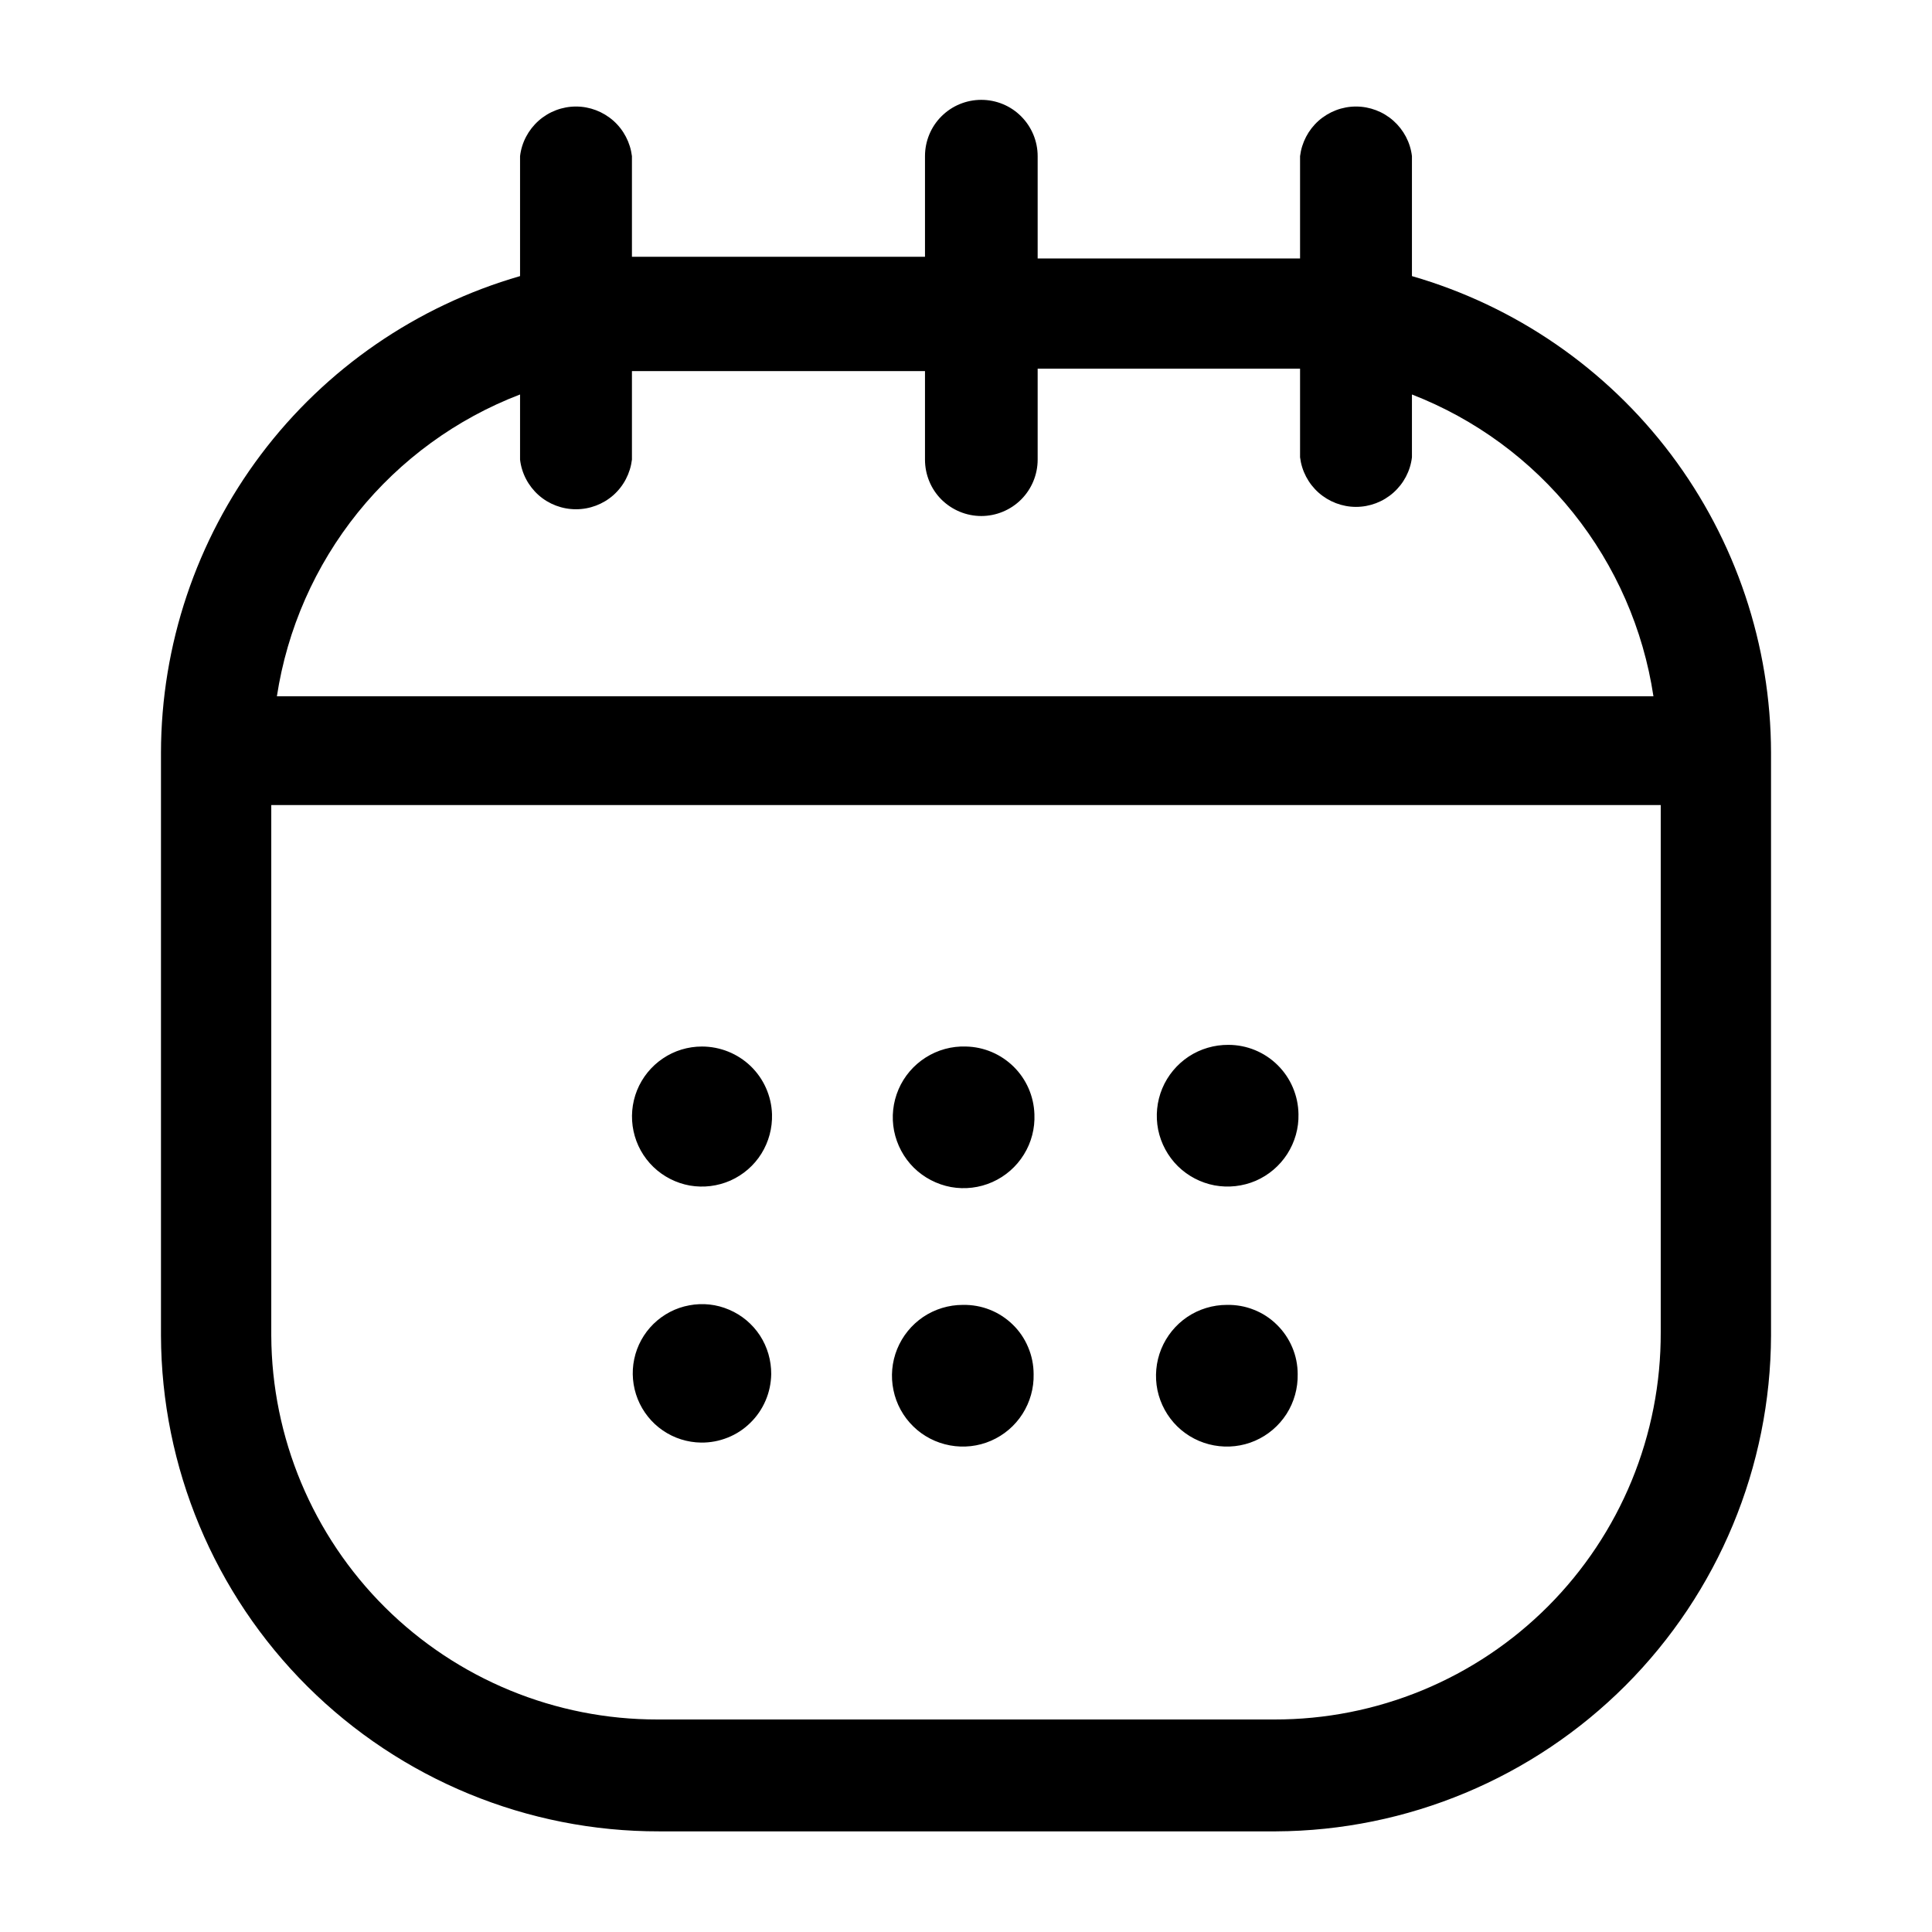 <svg width="22" height="22" viewBox="0 0 22 22" xmlns="http://www.w3.org/2000/svg">
    <path
        d="M16.078 3.144V1.778C16.06 1.623 15.984 1.479 15.867 1.375C15.75 1.271 15.598 1.213 15.441 1.213C15.284 1.213 15.133 1.271 15.015 1.375C14.898 1.479 14.823 1.623 14.804 1.778V2.943H14.511H11.816V1.778C11.816 1.608 11.748 1.445 11.628 1.325C11.508 1.204 11.344 1.137 11.174 1.137C11.004 1.137 10.841 1.204 10.72 1.325C10.6 1.445 10.533 1.608 10.533 1.778V2.924H7.489H7.196V1.778C7.177 1.623 7.102 1.479 6.985 1.375C6.867 1.271 6.716 1.213 6.559 1.213C6.402 1.213 6.25 1.271 6.133 1.375C6.016 1.479 5.94 1.623 5.922 1.778V3.144C4.744 3.484 3.709 4.197 2.972 5.175C2.235 6.154 1.835 7.346 1.833 8.571V15.208C1.838 16.708 2.438 18.146 3.502 19.205C4.566 20.263 6.007 20.857 7.507 20.854H14.529C16.024 20.847 17.455 20.249 18.511 19.192C19.567 18.134 20.162 16.702 20.167 15.208V8.571C20.165 7.346 19.765 6.154 19.028 5.175C18.291 4.197 17.256 3.484 16.078 3.144V3.144ZM5.922 4.492V5.234C5.94 5.39 6.016 5.534 6.133 5.638C6.25 5.742 6.402 5.799 6.559 5.799C6.716 5.799 6.867 5.742 6.985 5.638C7.102 5.534 7.177 5.39 7.196 5.234V4.226C7.297 4.226 7.388 4.226 7.489 4.226H10.533V5.234C10.533 5.404 10.6 5.568 10.72 5.688C10.841 5.808 11.004 5.876 11.174 5.876C11.344 5.876 11.508 5.808 11.628 5.688C11.748 5.568 11.816 5.404 11.816 5.234V4.198H14.511C14.612 4.198 14.703 4.198 14.804 4.198V5.207C14.823 5.363 14.898 5.506 15.015 5.61C15.133 5.714 15.284 5.772 15.441 5.772C15.598 5.772 15.75 5.714 15.867 5.61C15.984 5.506 16.06 5.363 16.078 5.207V4.492C16.799 4.772 17.432 5.237 17.915 5.841C18.398 6.445 18.713 7.165 18.828 7.929H3.153C3.27 7.163 3.588 6.441 4.074 5.837C4.56 5.234 5.198 4.769 5.922 4.492V4.492ZM14.511 19.58H7.489C6.326 19.582 5.21 19.123 4.385 18.304C3.56 17.484 3.094 16.37 3.089 15.208V9.167H18.911V15.171C18.913 15.75 18.801 16.323 18.581 16.859C18.361 17.394 18.037 17.881 17.628 18.291C17.219 18.701 16.733 19.026 16.198 19.247C15.663 19.468 15.09 19.581 14.511 19.58V19.58ZM8.791 12.687C8.796 12.845 8.754 13.002 8.67 13.137C8.586 13.272 8.463 13.378 8.318 13.443C8.173 13.507 8.012 13.527 7.855 13.5C7.699 13.472 7.554 13.398 7.44 13.288C7.326 13.178 7.247 13.036 7.214 12.88C7.181 12.725 7.195 12.563 7.254 12.416C7.314 12.268 7.416 12.142 7.548 12.053C7.679 11.964 7.834 11.917 7.993 11.917C8.2 11.917 8.399 11.997 8.548 12.14C8.697 12.284 8.784 12.48 8.791 12.687V12.687ZM11.779 12.687C11.786 12.849 11.745 13.009 11.659 13.147C11.574 13.285 11.449 13.394 11.301 13.46C11.153 13.526 10.988 13.546 10.828 13.517C10.669 13.487 10.522 13.411 10.406 13.297C10.291 13.183 10.213 13.037 10.181 12.877C10.15 12.718 10.168 12.553 10.232 12.404C10.296 12.255 10.404 12.129 10.541 12.042C10.678 11.955 10.838 11.911 11 11.917C11.204 11.921 11.398 12.004 11.543 12.147C11.688 12.29 11.772 12.483 11.779 12.687V12.687ZM14.786 12.687C14.79 12.847 14.745 13.005 14.658 13.141C14.571 13.276 14.446 13.382 14.299 13.446C14.151 13.509 13.988 13.527 13.83 13.498C13.672 13.468 13.527 13.392 13.412 13.279C13.298 13.166 13.22 13.021 13.188 12.864C13.157 12.706 13.173 12.543 13.235 12.394C13.297 12.246 13.402 12.12 13.536 12.031C13.67 11.943 13.828 11.897 13.988 11.898C14.198 11.898 14.4 11.981 14.549 12.129C14.698 12.276 14.783 12.477 14.786 12.687ZM8.782 15.648C8.78 15.751 8.759 15.853 8.718 15.948C8.677 16.044 8.618 16.13 8.544 16.202C8.47 16.275 8.383 16.332 8.287 16.37C8.19 16.409 8.088 16.428 7.984 16.427C7.828 16.425 7.676 16.377 7.548 16.289C7.419 16.201 7.32 16.076 7.262 15.932C7.204 15.787 7.19 15.628 7.222 15.476C7.254 15.323 7.331 15.184 7.442 15.075C7.554 14.966 7.695 14.892 7.849 14.864C8.002 14.835 8.16 14.852 8.303 14.914C8.447 14.975 8.569 15.078 8.654 15.208C8.739 15.339 8.783 15.492 8.782 15.648V15.648ZM11.77 15.648C11.774 15.808 11.729 15.966 11.643 16.101C11.557 16.236 11.432 16.342 11.285 16.406C11.138 16.47 10.975 16.488 10.818 16.459C10.66 16.43 10.514 16.355 10.4 16.243C10.285 16.131 10.206 15.987 10.174 15.83C10.141 15.673 10.156 15.51 10.216 15.362C10.277 15.213 10.38 15.086 10.513 14.996C10.646 14.907 10.803 14.859 10.963 14.859C11.068 14.857 11.173 14.875 11.271 14.914C11.368 14.952 11.457 15.01 11.533 15.084C11.608 15.157 11.668 15.245 11.708 15.342C11.749 15.438 11.77 15.543 11.77 15.648V15.648ZM14.777 15.648C14.78 15.808 14.736 15.966 14.65 16.101C14.563 16.236 14.439 16.342 14.292 16.406C14.145 16.47 13.982 16.488 13.824 16.459C13.666 16.43 13.521 16.355 13.406 16.243C13.292 16.131 13.213 15.987 13.18 15.83C13.148 15.673 13.163 15.51 13.223 15.362C13.284 15.213 13.387 15.086 13.52 14.996C13.653 14.907 13.81 14.859 13.97 14.859C14.075 14.857 14.18 14.875 14.277 14.914C14.375 14.952 14.464 15.01 14.539 15.084C14.614 15.157 14.674 15.245 14.715 15.342C14.756 15.438 14.777 15.543 14.777 15.648V15.648Z" />
</svg>